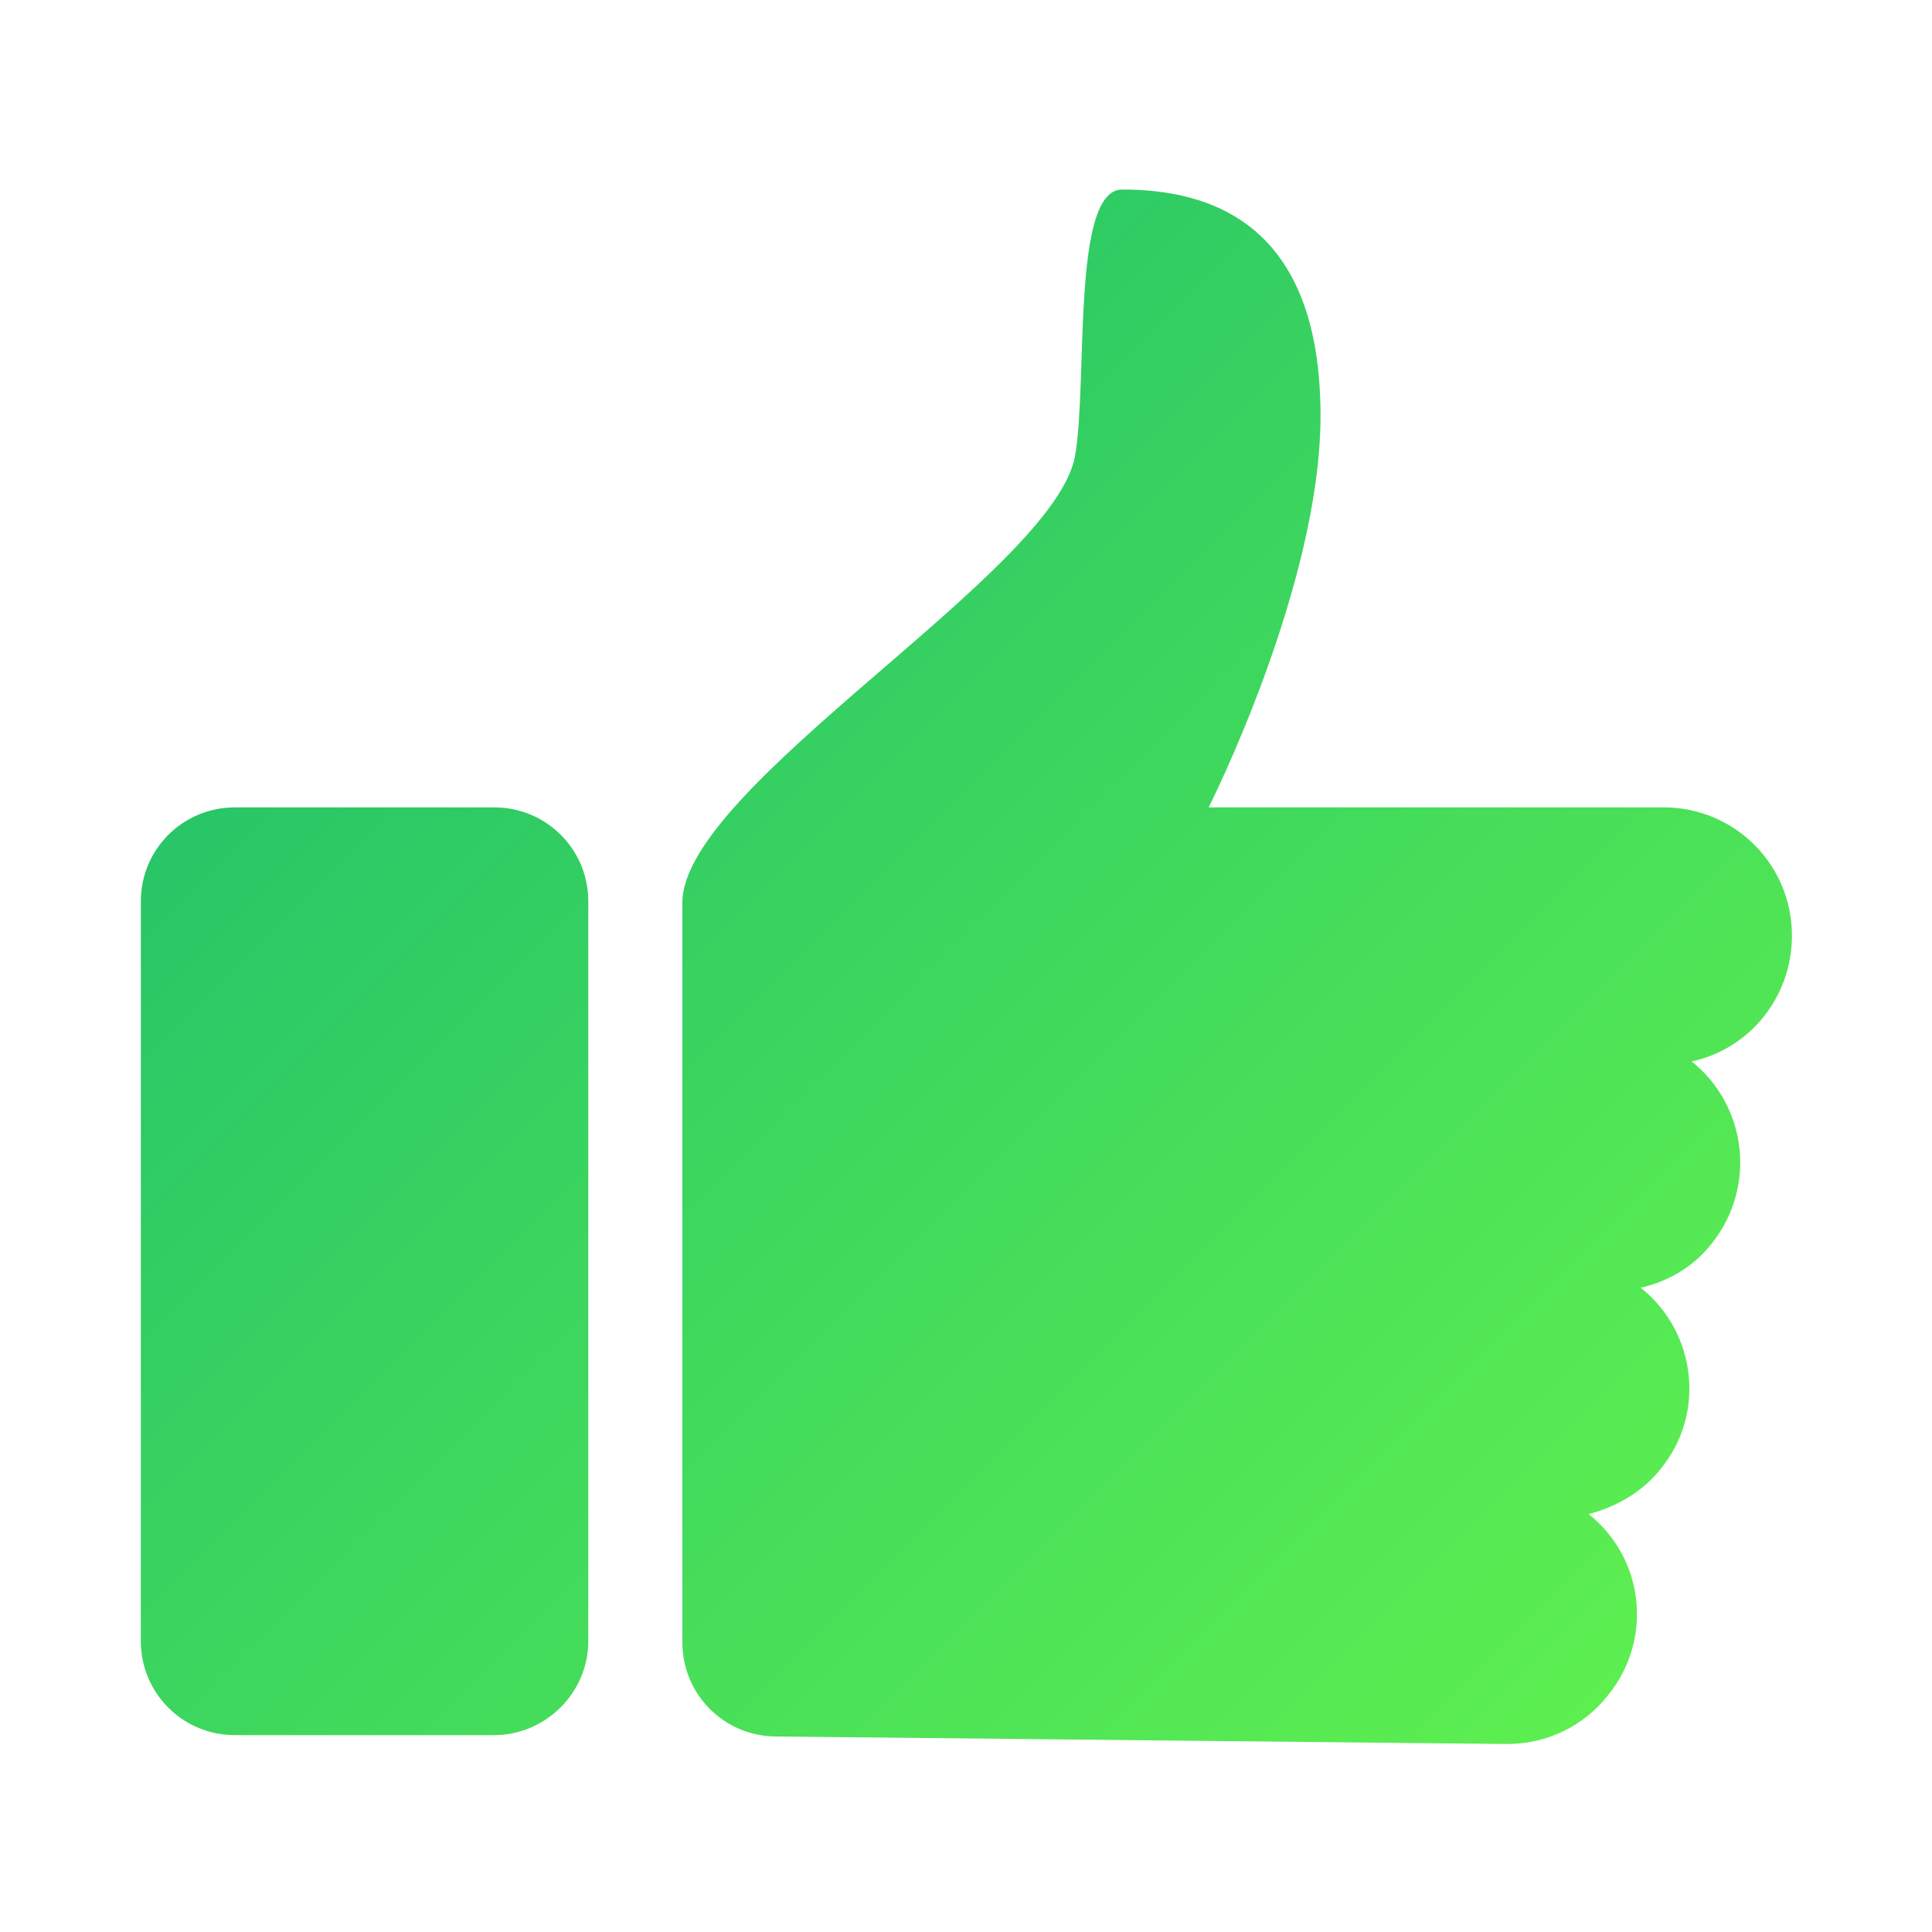 <svg width="10" height="10" viewBox="0 0 10 10" fill="none" xmlns="http://www.w3.org/2000/svg">
<path d="M3.045 8.494C3.045 8.764 2.821 8.981 2.558 8.981H1.216C0.946 8.981 0.729 8.764 0.729 8.494V4.665C0.729 4.396 0.946 4.179 1.216 4.179H2.558C2.828 4.179 3.045 4.396 3.045 4.665V8.494ZM8.756 5.494C9.045 5.725 9.091 6.146 8.861 6.435C8.769 6.554 8.637 6.633 8.492 6.665C8.782 6.896 8.828 7.317 8.598 7.6C8.506 7.718 8.374 7.797 8.223 7.837C8.512 8.067 8.558 8.488 8.321 8.777C8.196 8.935 8.006 9.027 7.802 9.027L4.019 8.988C3.749 8.988 3.532 8.771 3.532 8.501V4.672C3.532 4.067 5.466 2.955 5.565 2.356C5.631 1.975 5.545 0.981 5.808 0.981C6.262 0.981 6.835 1.152 6.835 2.152C6.835 3.034 6.256 4.179 6.256 4.179H8.611C8.979 4.179 9.275 4.475 9.275 4.843C9.275 5.159 9.058 5.429 8.756 5.494V5.494Z" fill="url(#paint0_linear_433_2589)"/>
<defs>
<linearGradient id="paint0_linear_433_2589" x1="7.889" y1="9.219" x2="1.929" y2="3.26" gradientUnits="userSpaceOnUse">
<stop stop-color="#5DEF50"/>
<stop offset="1" stop-color="#28C667"/>
</linearGradient>
</defs>
</svg>
